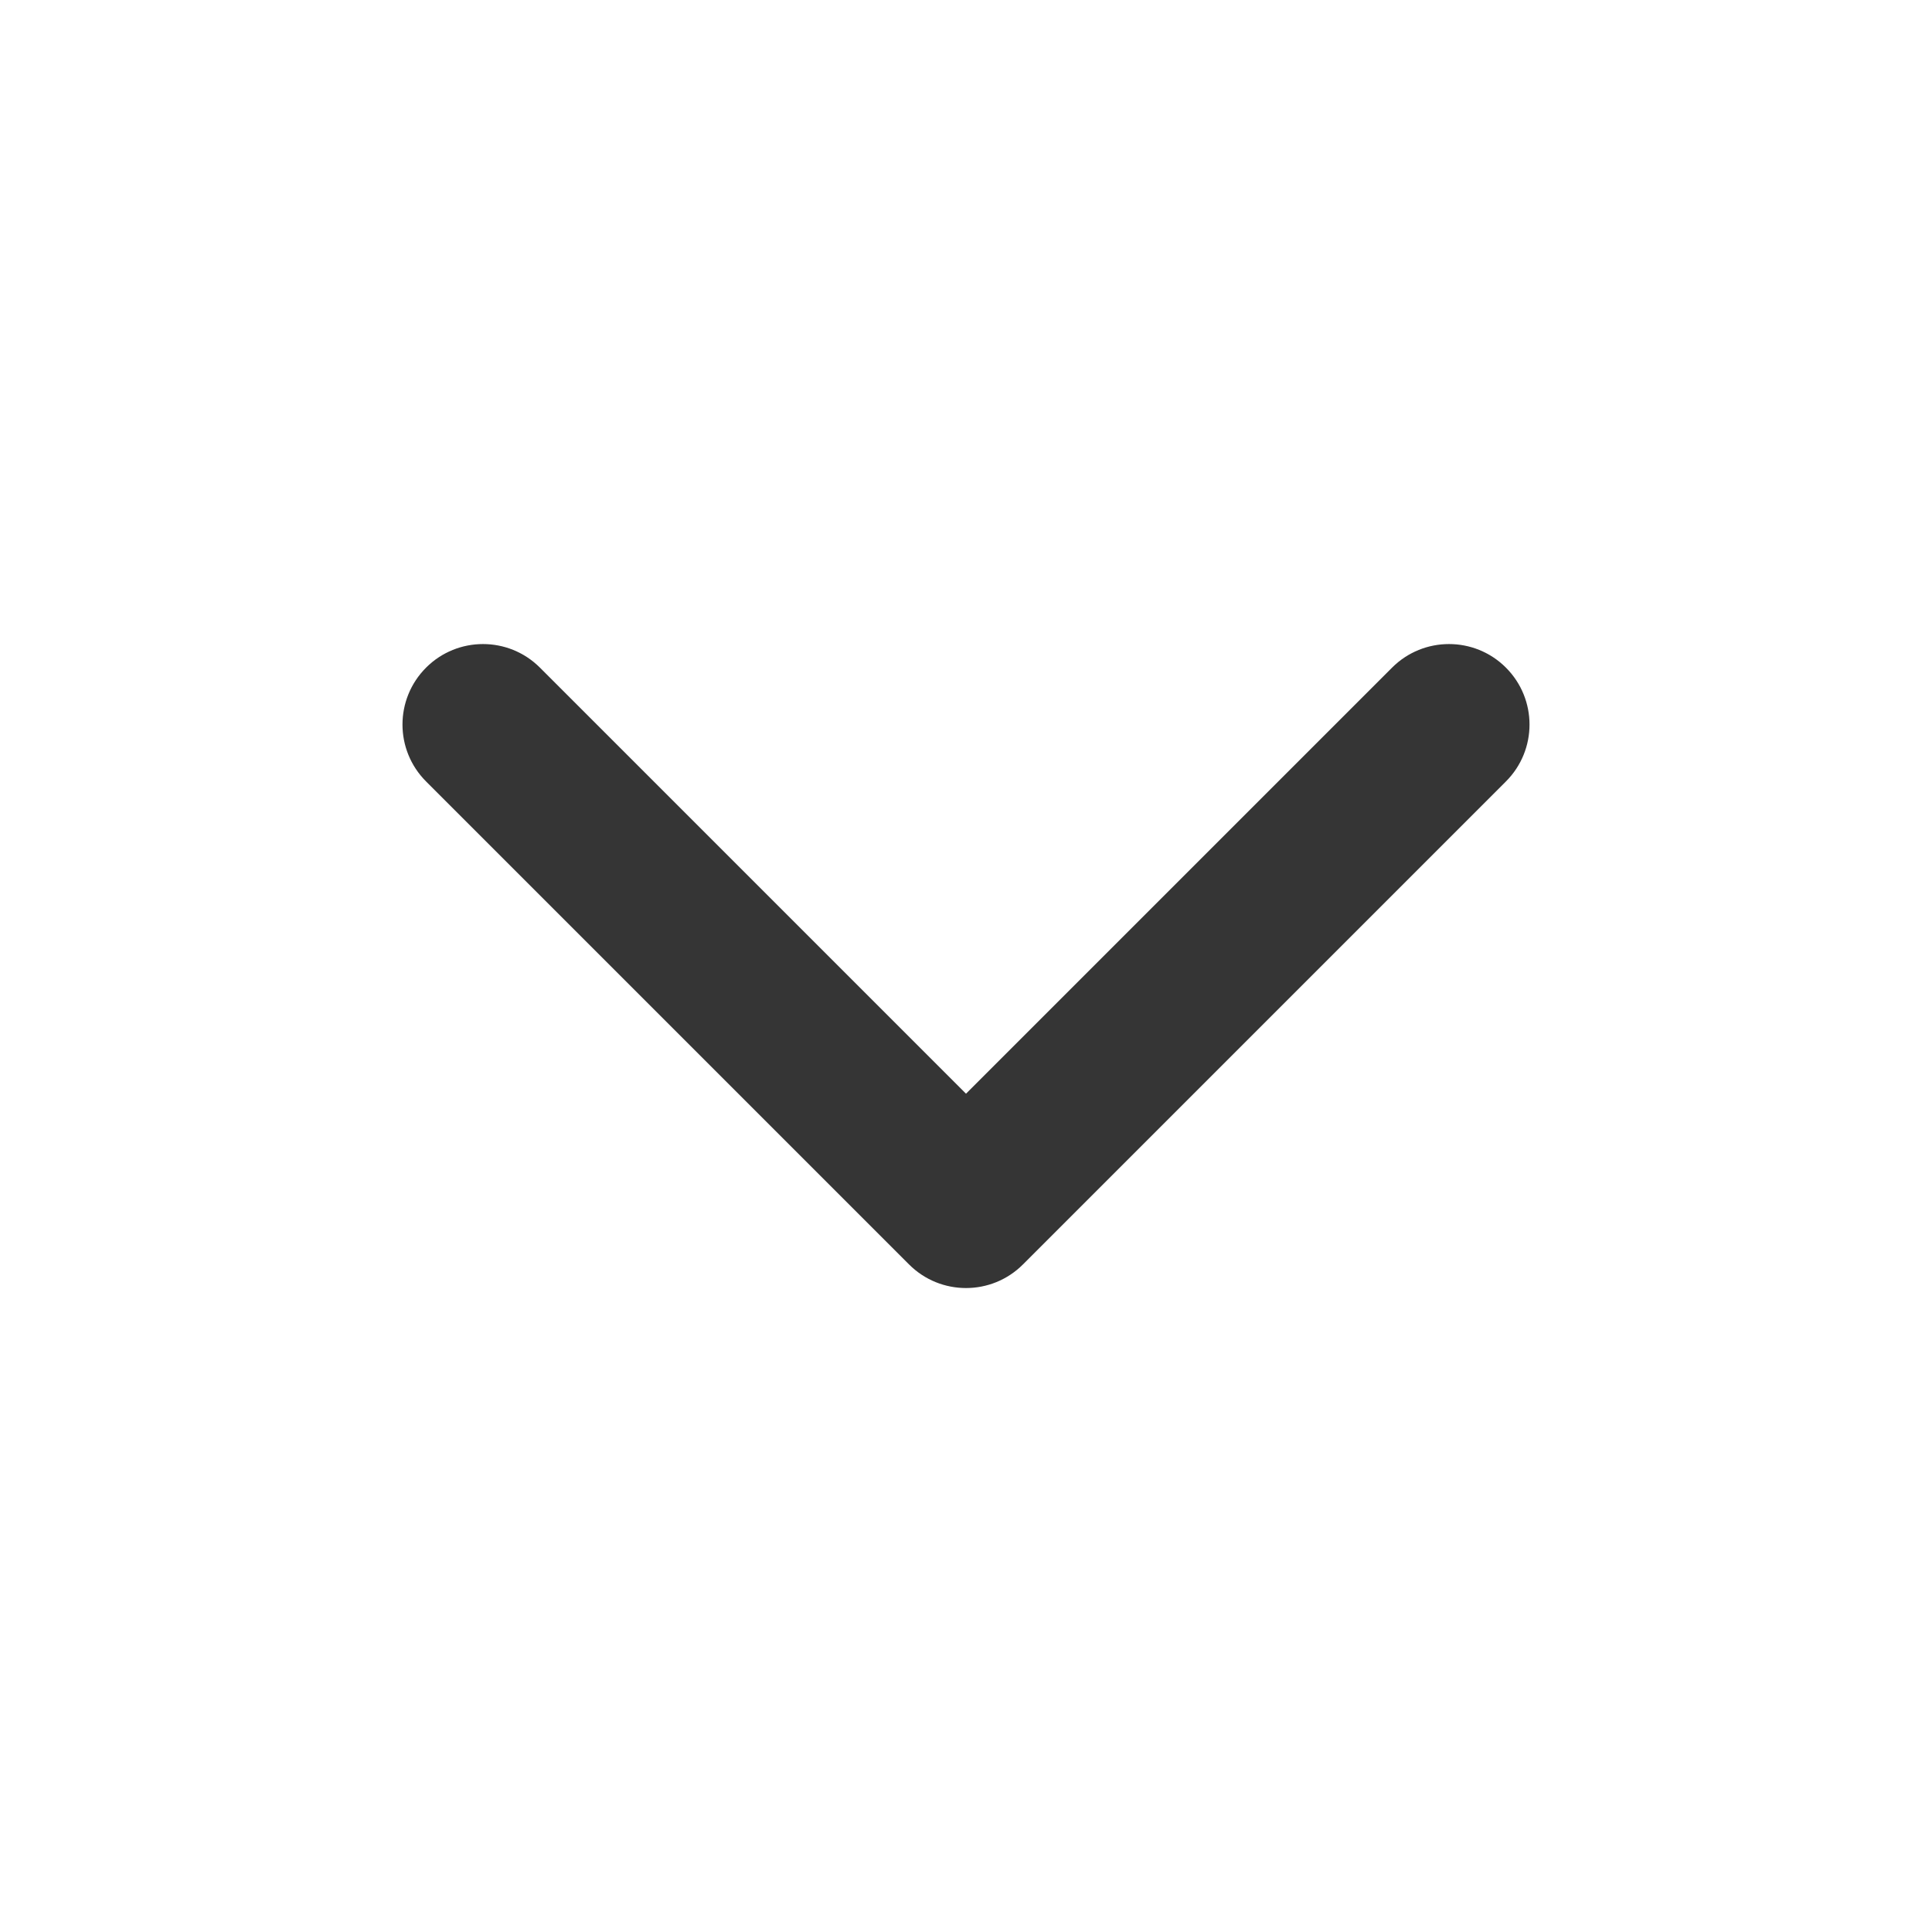 <svg width="20" height="20" viewBox="0 0 20 20" fill="none" xmlns="http://www.w3.org/2000/svg">
<path fill-rule="evenodd" clip-rule="evenodd" d="M4.411 6.911C4.736 6.586 5.264 6.586 5.589 6.911L10 11.322L14.411 6.911C14.736 6.586 15.264 6.586 15.589 6.911C15.915 7.237 15.915 7.764 15.589 8.09L10.589 13.09C10.264 13.415 9.736 13.415 9.411 13.09L4.411 8.09C4.085 7.764 4.085 7.237 4.411 6.911Z" fill="#353535"/>
</svg>
